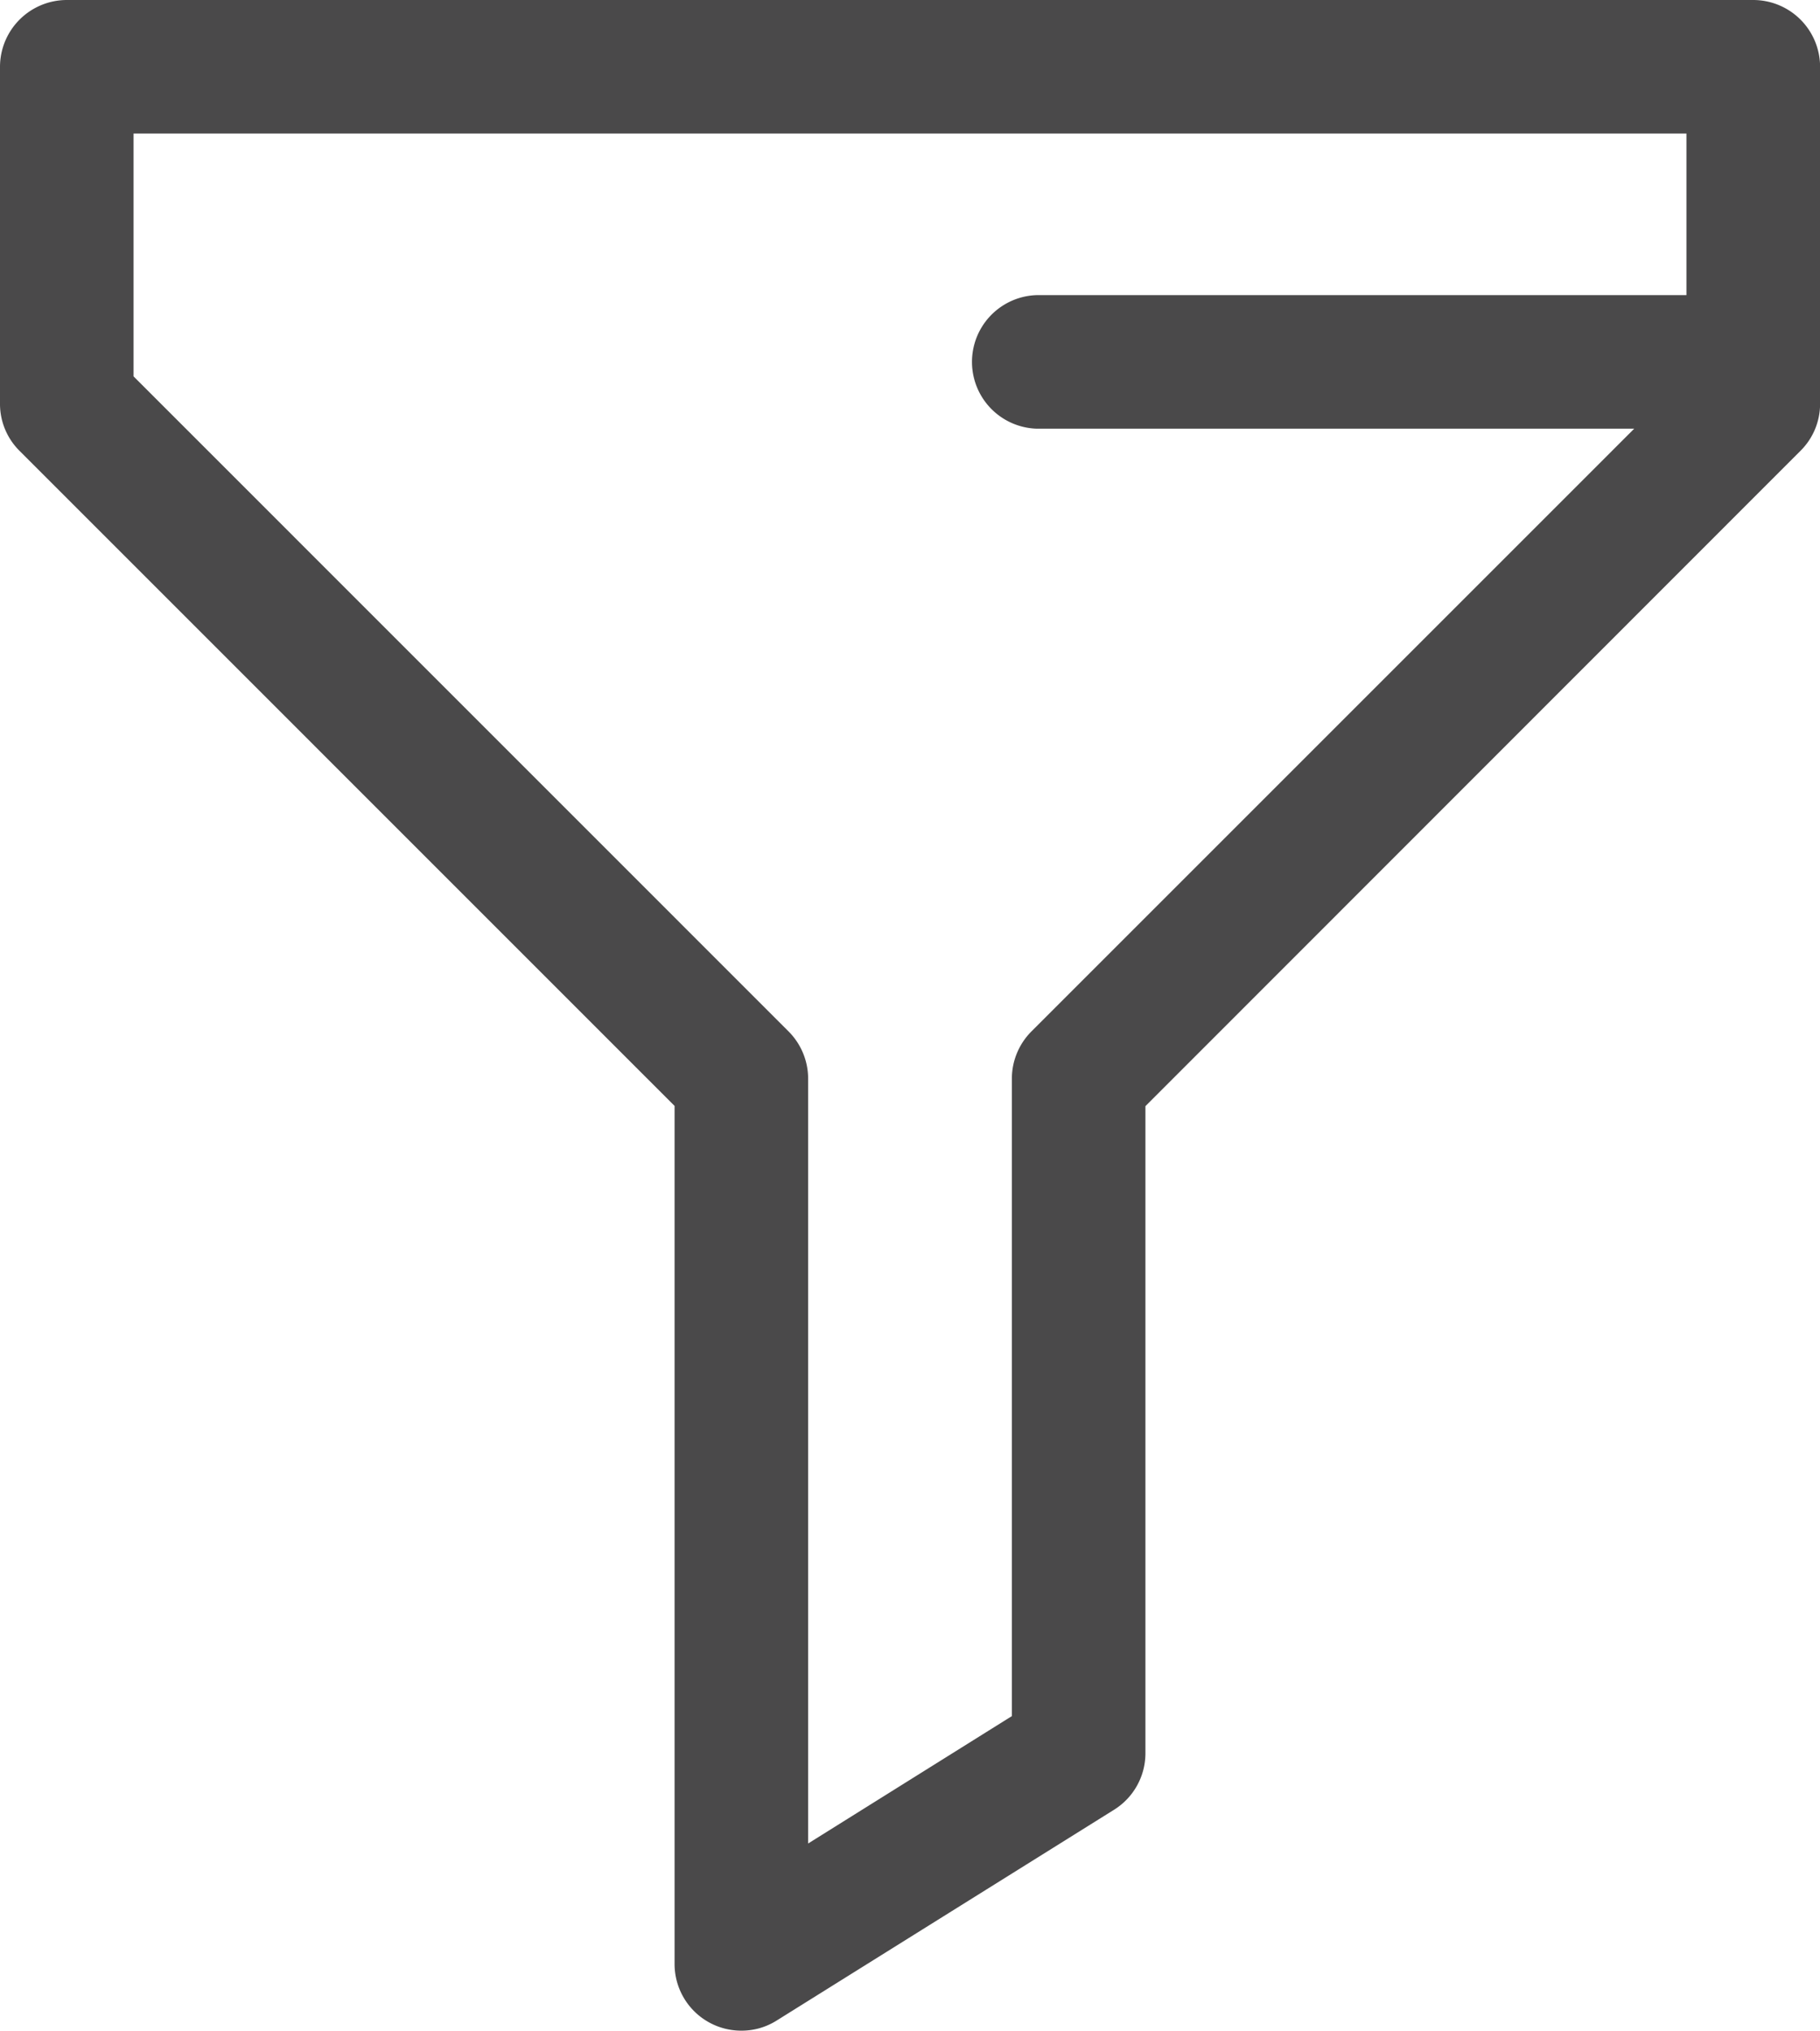 <svg xmlns="http://www.w3.org/2000/svg" viewBox="0 0 221.99 247.7" fill="#4a494a"><title>flter</title><g  data-name="Warstwa 2"><g data-name="Layer 1"><path d="M213.85,0H8.14A8.16,8.16,0,0,0,0,8.15V49.29A8.06,8.06,0,0,0,2.39,55l79.89,79.9V239.56a8.13,8.13,0,0,0,8.14,8.14,8,8,0,0,0,4.32-1.24l41.15-25.71a8.12,8.12,0,0,0,3.82-6.91V134.93L219.6,55A8.06,8.06,0,0,0,222,49.29V8.15A8.16,8.16,0,0,0,213.85,0ZM123.42,131.56v77.77L98.57,224.87V131.56a8.16,8.16,0,0,0-2.39-5.75L16.29,45.91V16.29H205.7V36H126.42a8.15,8.15,0,0,0,0,16.29h72.91l-73.52,73.52A8.16,8.16,0,0,0,123.42,131.56Z"/></g></g></svg>